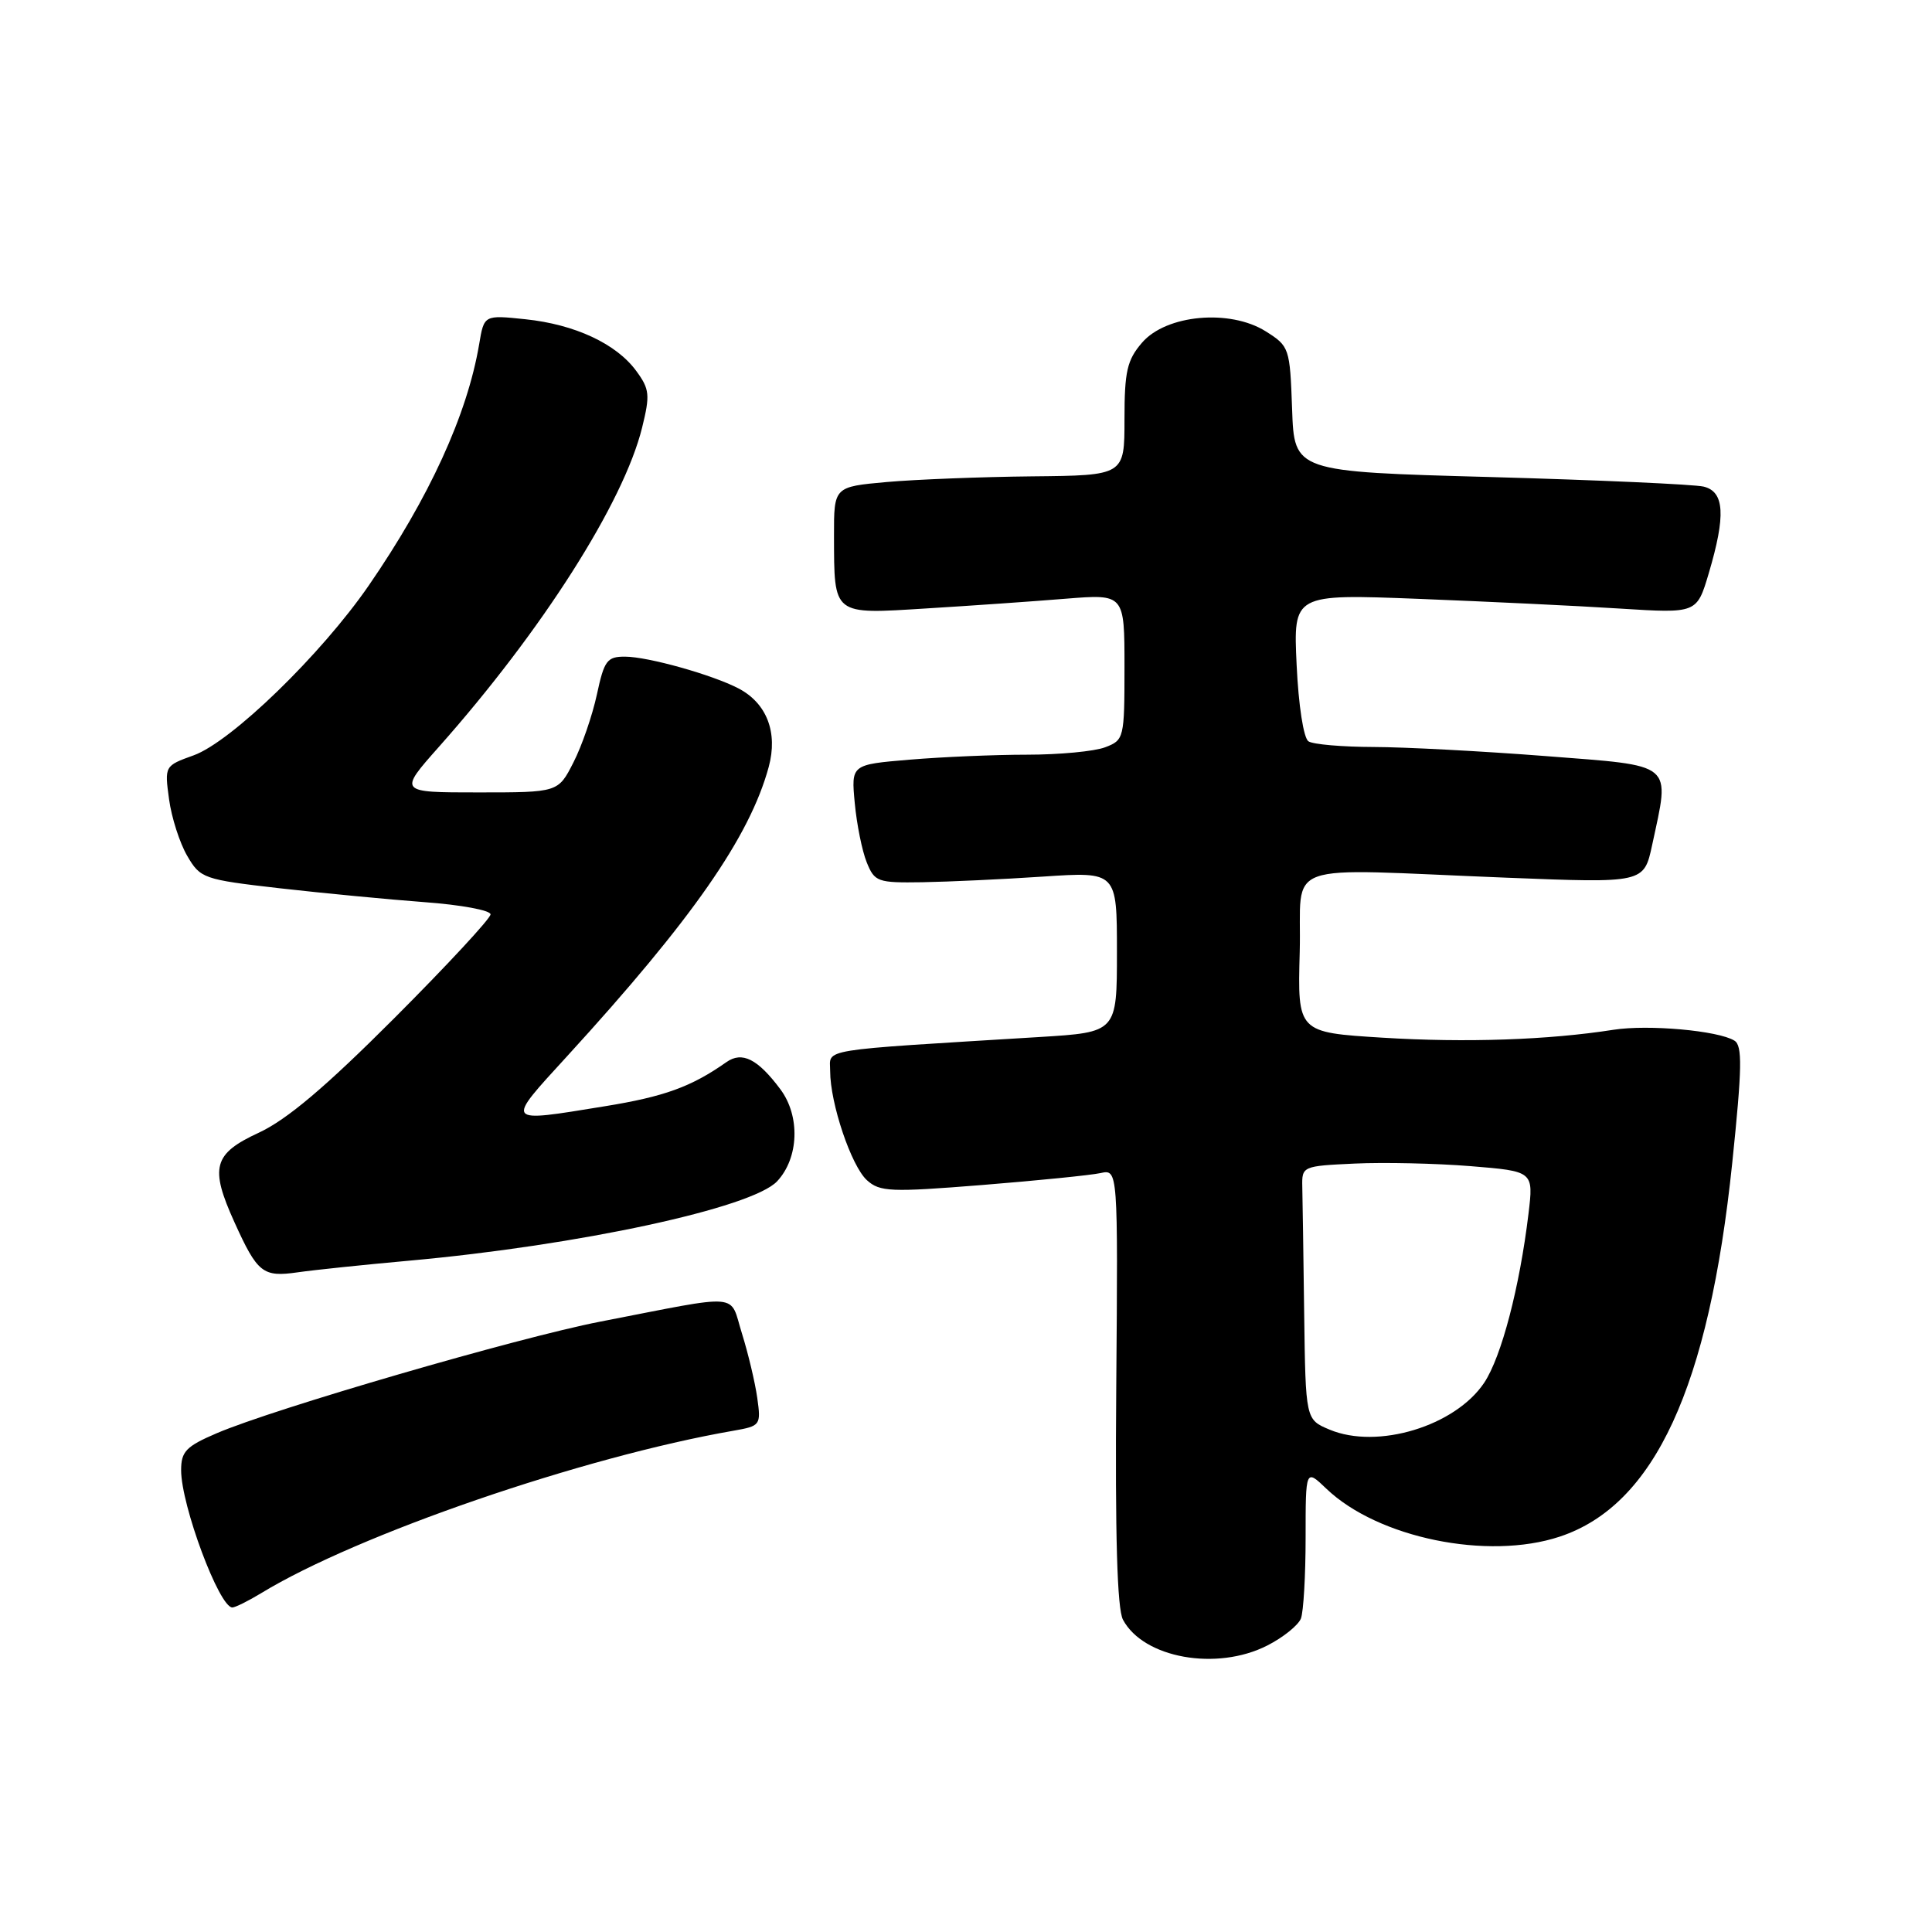 <?xml version="1.0" encoding="UTF-8" standalone="no"?>
<!DOCTYPE svg PUBLIC "-//W3C//DTD SVG 1.1//EN" "http://www.w3.org/Graphics/SVG/1.1/DTD/svg11.dtd" >
<svg xmlns="http://www.w3.org/2000/svg" xmlns:xlink="http://www.w3.org/1999/xlink" version="1.1" viewBox="0 0 256 256">
 <g >
 <path fill="currentColor"
d=" M 167.92 218.04 C 170.03 216.97 172.03 215.35 172.38 214.46 C 172.72 213.57 173.00 208.74 173.00 203.73 C 173.00 194.63 173.00 194.63 175.75 197.26 C 182.57 203.79 197.13 206.78 206.68 203.61 C 219.24 199.44 226.44 183.83 229.53 154.10 C 230.84 141.48 230.89 138.55 229.82 137.89 C 227.68 136.56 218.40 135.73 213.80 136.45 C 205.18 137.80 194.25 138.18 183.22 137.50 C 171.93 136.80 171.93 136.80 172.22 126.15 C 172.54 113.83 169.03 115.09 199.67 116.30 C 217.83 117.02 217.83 117.02 218.92 111.96 C 221.29 100.89 222.06 101.53 204.75 100.18 C 196.36 99.53 186.12 98.99 182.00 98.98 C 177.88 98.97 173.99 98.64 173.38 98.23 C 172.73 97.81 172.06 93.48 171.81 88.10 C 171.37 78.71 171.37 78.71 187.94 79.35 C 197.05 79.71 209.08 80.28 214.67 80.64 C 224.84 81.28 224.84 81.28 226.42 75.96 C 228.69 68.30 228.51 65.16 225.75 64.48 C 224.51 64.18 211.80 63.61 197.50 63.21 C 171.50 62.50 171.50 62.50 171.21 54.21 C 170.92 46.09 170.85 45.88 167.71 43.90 C 162.95 40.92 154.53 41.69 151.33 45.40 C 149.34 47.71 149.00 49.20 149.00 55.56 C 149.00 63.00 149.00 63.00 136.75 63.12 C 130.01 63.19 121.35 63.53 117.50 63.87 C 110.50 64.50 110.50 64.50 110.51 71.00 C 110.54 81.62 110.26 81.40 122.77 80.62 C 128.67 80.26 136.99 79.68 141.25 79.33 C 149.00 78.71 149.00 78.71 149.00 88.38 C 149.00 97.84 148.94 98.07 146.43 99.02 C 145.02 99.56 140.37 100.00 136.09 100.00 C 131.80 100.00 124.81 100.30 120.54 100.66 C 112.78 101.31 112.78 101.31 113.26 106.41 C 113.52 109.21 114.23 112.74 114.84 114.25 C 115.89 116.86 116.28 116.99 122.23 116.90 C 125.68 116.84 132.89 116.51 138.25 116.15 C 148.00 115.50 148.00 115.50 148.00 126.14 C 148.00 136.78 148.00 136.78 137.75 137.41 C 107.93 139.24 110.00 138.90 110.00 141.92 C 110.00 146.20 112.80 154.50 114.87 156.38 C 116.58 157.93 118.00 157.99 130.13 157.02 C 137.48 156.43 144.54 155.72 145.82 155.44 C 148.14 154.93 148.14 154.93 147.91 183.73 C 147.75 203.46 148.03 213.19 148.80 214.62 C 151.52 219.72 161.23 221.45 167.92 218.04 Z  M 34.61 211.10 C 47.35 203.33 77.25 193.04 97.18 189.58 C 100.77 188.95 100.85 188.85 100.34 185.22 C 100.05 183.17 99.14 179.35 98.32 176.72 C 96.60 171.25 98.63 171.42 79.50 175.13 C 68.66 177.24 36.34 186.64 28.72 189.91 C 24.65 191.65 24.00 192.33 24.00 194.81 C 24.00 199.46 29.05 213.01 30.79 213.00 C 31.18 212.99 32.90 212.14 34.61 211.10 Z  M 54.18 167.05 C 76.67 165.02 99.65 160.06 102.97 156.53 C 105.86 153.45 106.06 147.89 103.40 144.33 C 100.40 140.31 98.33 139.27 96.25 140.74 C 91.60 144.01 88.03 145.31 80.11 146.59 C 66.76 148.76 66.91 148.96 75.14 139.96 C 91.73 121.82 99.34 110.89 101.86 101.62 C 103.10 97.05 101.60 93.17 97.84 91.21 C 94.35 89.40 85.87 87.02 82.83 87.01 C 80.44 87.00 80.06 87.51 79.09 92.03 C 78.49 94.80 77.10 98.85 75.98 101.03 C 73.96 105.00 73.96 105.00 63.38 105.00 C 52.80 105.00 52.80 105.00 58.15 98.97 C 71.83 83.56 82.62 66.61 85.08 56.67 C 86.15 52.34 86.08 51.57 84.32 49.17 C 81.68 45.55 76.17 42.98 69.60 42.30 C 64.14 41.73 64.14 41.73 63.49 45.62 C 61.91 54.95 56.87 65.96 48.85 77.60 C 42.55 86.74 30.63 98.30 25.65 100.09 C 21.81 101.47 21.80 101.50 22.40 105.90 C 22.73 108.34 23.82 111.72 24.81 113.41 C 26.55 116.40 26.96 116.54 37.06 117.70 C 42.80 118.35 51.44 119.18 56.25 119.54 C 61.06 119.89 65.00 120.62 65.00 121.16 C 65.00 121.70 59.26 127.89 52.25 134.91 C 43.12 144.05 38.02 148.36 34.29 150.09 C 28.26 152.88 27.77 154.68 31.06 161.94 C 34.12 168.70 34.83 169.25 39.44 168.59 C 41.67 168.27 48.30 167.58 54.18 167.05 Z  M 176.17 189.43 C 173.00 188.10 173.00 188.10 172.81 174.05 C 172.71 166.32 172.60 158.76 172.56 157.25 C 172.50 154.54 172.59 154.50 179.50 154.18 C 183.35 154.00 190.26 154.15 194.85 154.52 C 203.21 155.20 203.21 155.20 202.53 160.85 C 201.36 170.56 198.95 179.78 196.67 183.21 C 192.83 188.97 182.52 192.10 176.17 189.43 Z "/>
</g>
</svg>